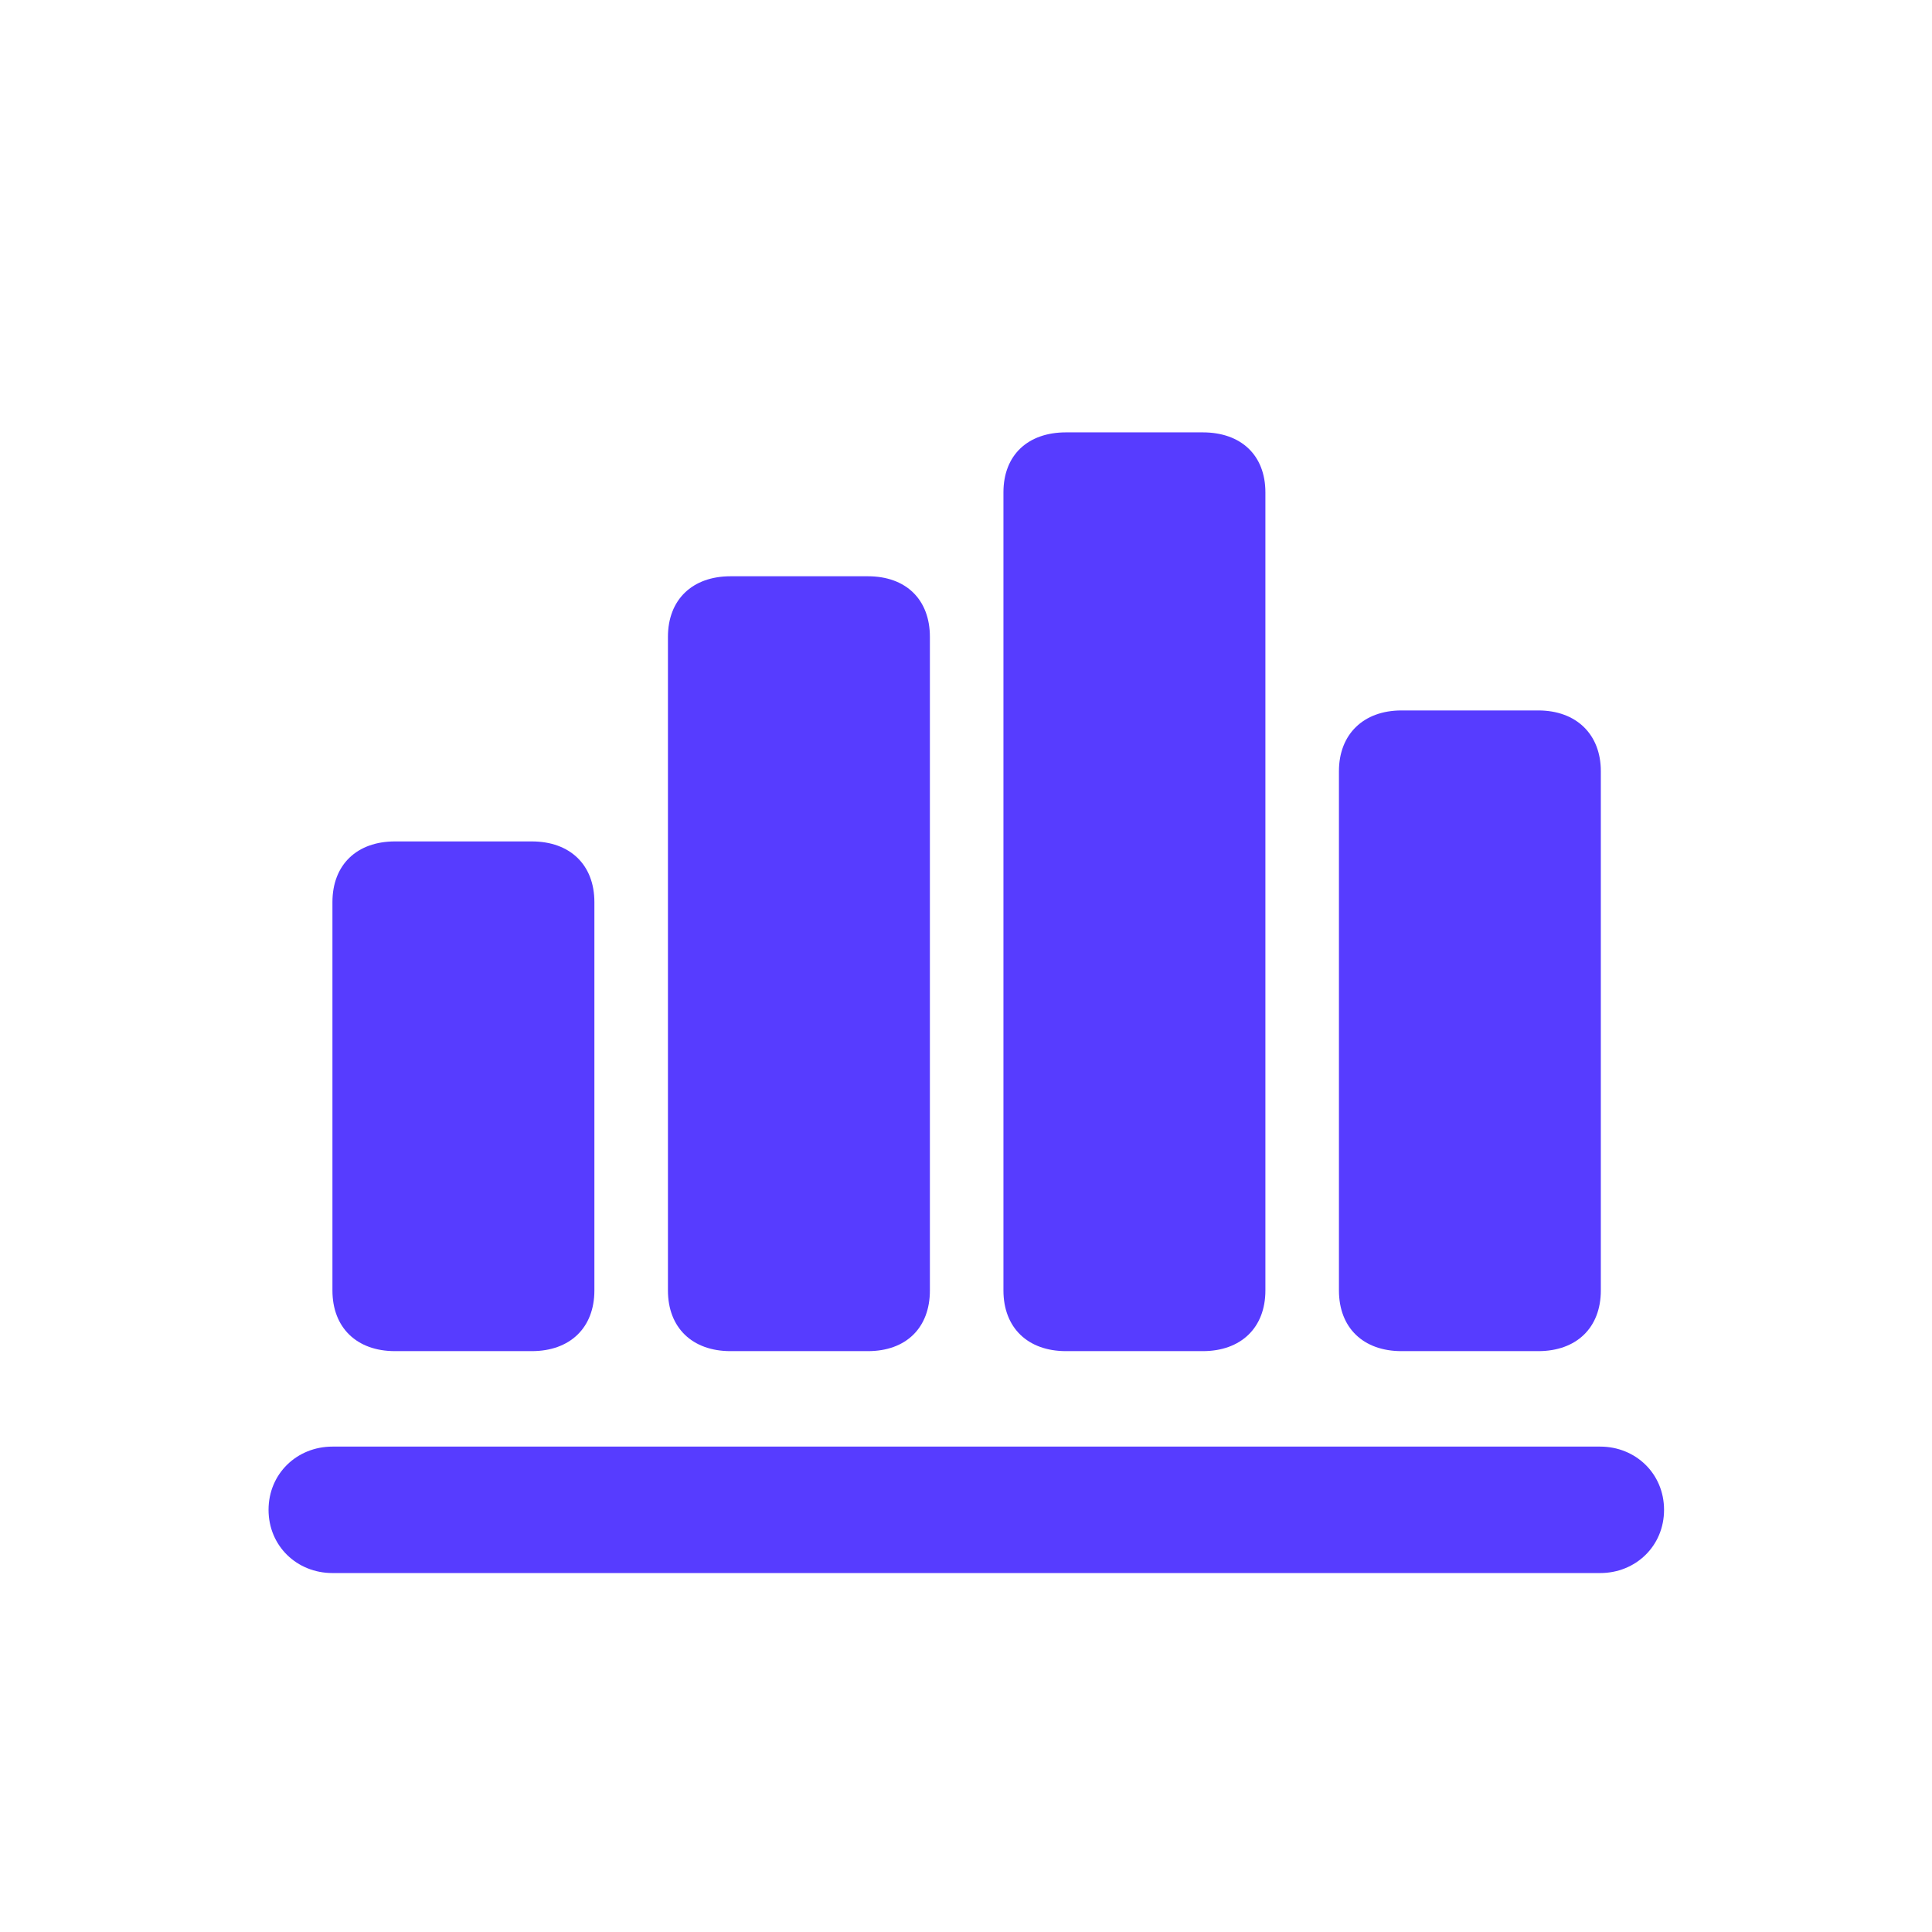 <svg width="29" height="29" viewBox="0 0 29 29" fill="none" xmlns="http://www.w3.org/2000/svg">
    <g clipPath="url(#clip0_2645_1750)">
        <path d="M18.994 19.37L18.994 7.391C18.994 6.829 18.625 6.49 18.054 6.49L16.001 6.49C15.43 6.49 15.062 6.829 15.062 7.391L15.062 19.37C15.062 19.932 15.43 20.281 16.001 20.281L18.054 20.281C18.625 20.281 18.994 19.932 18.994 19.37ZM13.958 19.37L13.958 9.56C13.958 8.999 13.599 8.65 13.028 8.65L10.965 8.65C10.394 8.65 10.026 8.999 10.026 9.56L10.026 19.37C10.026 19.932 10.394 20.281 10.965 20.281L13.028 20.281C13.599 20.281 13.958 19.932 13.958 19.37ZM24.029 19.37L24.029 11.575C24.029 11.023 23.661 10.664 23.09 10.664L21.037 10.664C20.465 10.664 20.098 11.023 20.098 11.575L20.098 19.37C20.098 19.932 20.465 20.281 21.037 20.281L23.09 20.281C23.661 20.281 24.029 19.932 24.029 19.37ZM8.922 19.37L8.922 13.541C8.922 12.979 8.554 12.63 7.982 12.63L5.929 12.63C5.358 12.63 4.99 12.979 4.99 13.541L4.99 19.37C4.99 19.932 5.358 20.281 5.929 20.281L7.982 20.281C8.554 20.281 8.922 19.932 8.922 19.37ZM24.978 22.663C24.978 22.121 24.552 21.714 24.02 21.714L4.99 21.714C4.457 21.714 4.031 22.121 4.031 22.663C4.031 23.206 4.457 23.612 4.99 23.612L24.02 23.612C24.552 23.612 24.978 23.206 24.978 22.663Z" fill="#573CFF" />
    </g>
    <defs>
        <clipPath id="clip0_2645_1750">
            <rect width="28" height="28" fill="white" transform="translate(0.5 0.395)" />
        </clipPath>
    </defs>
</svg>